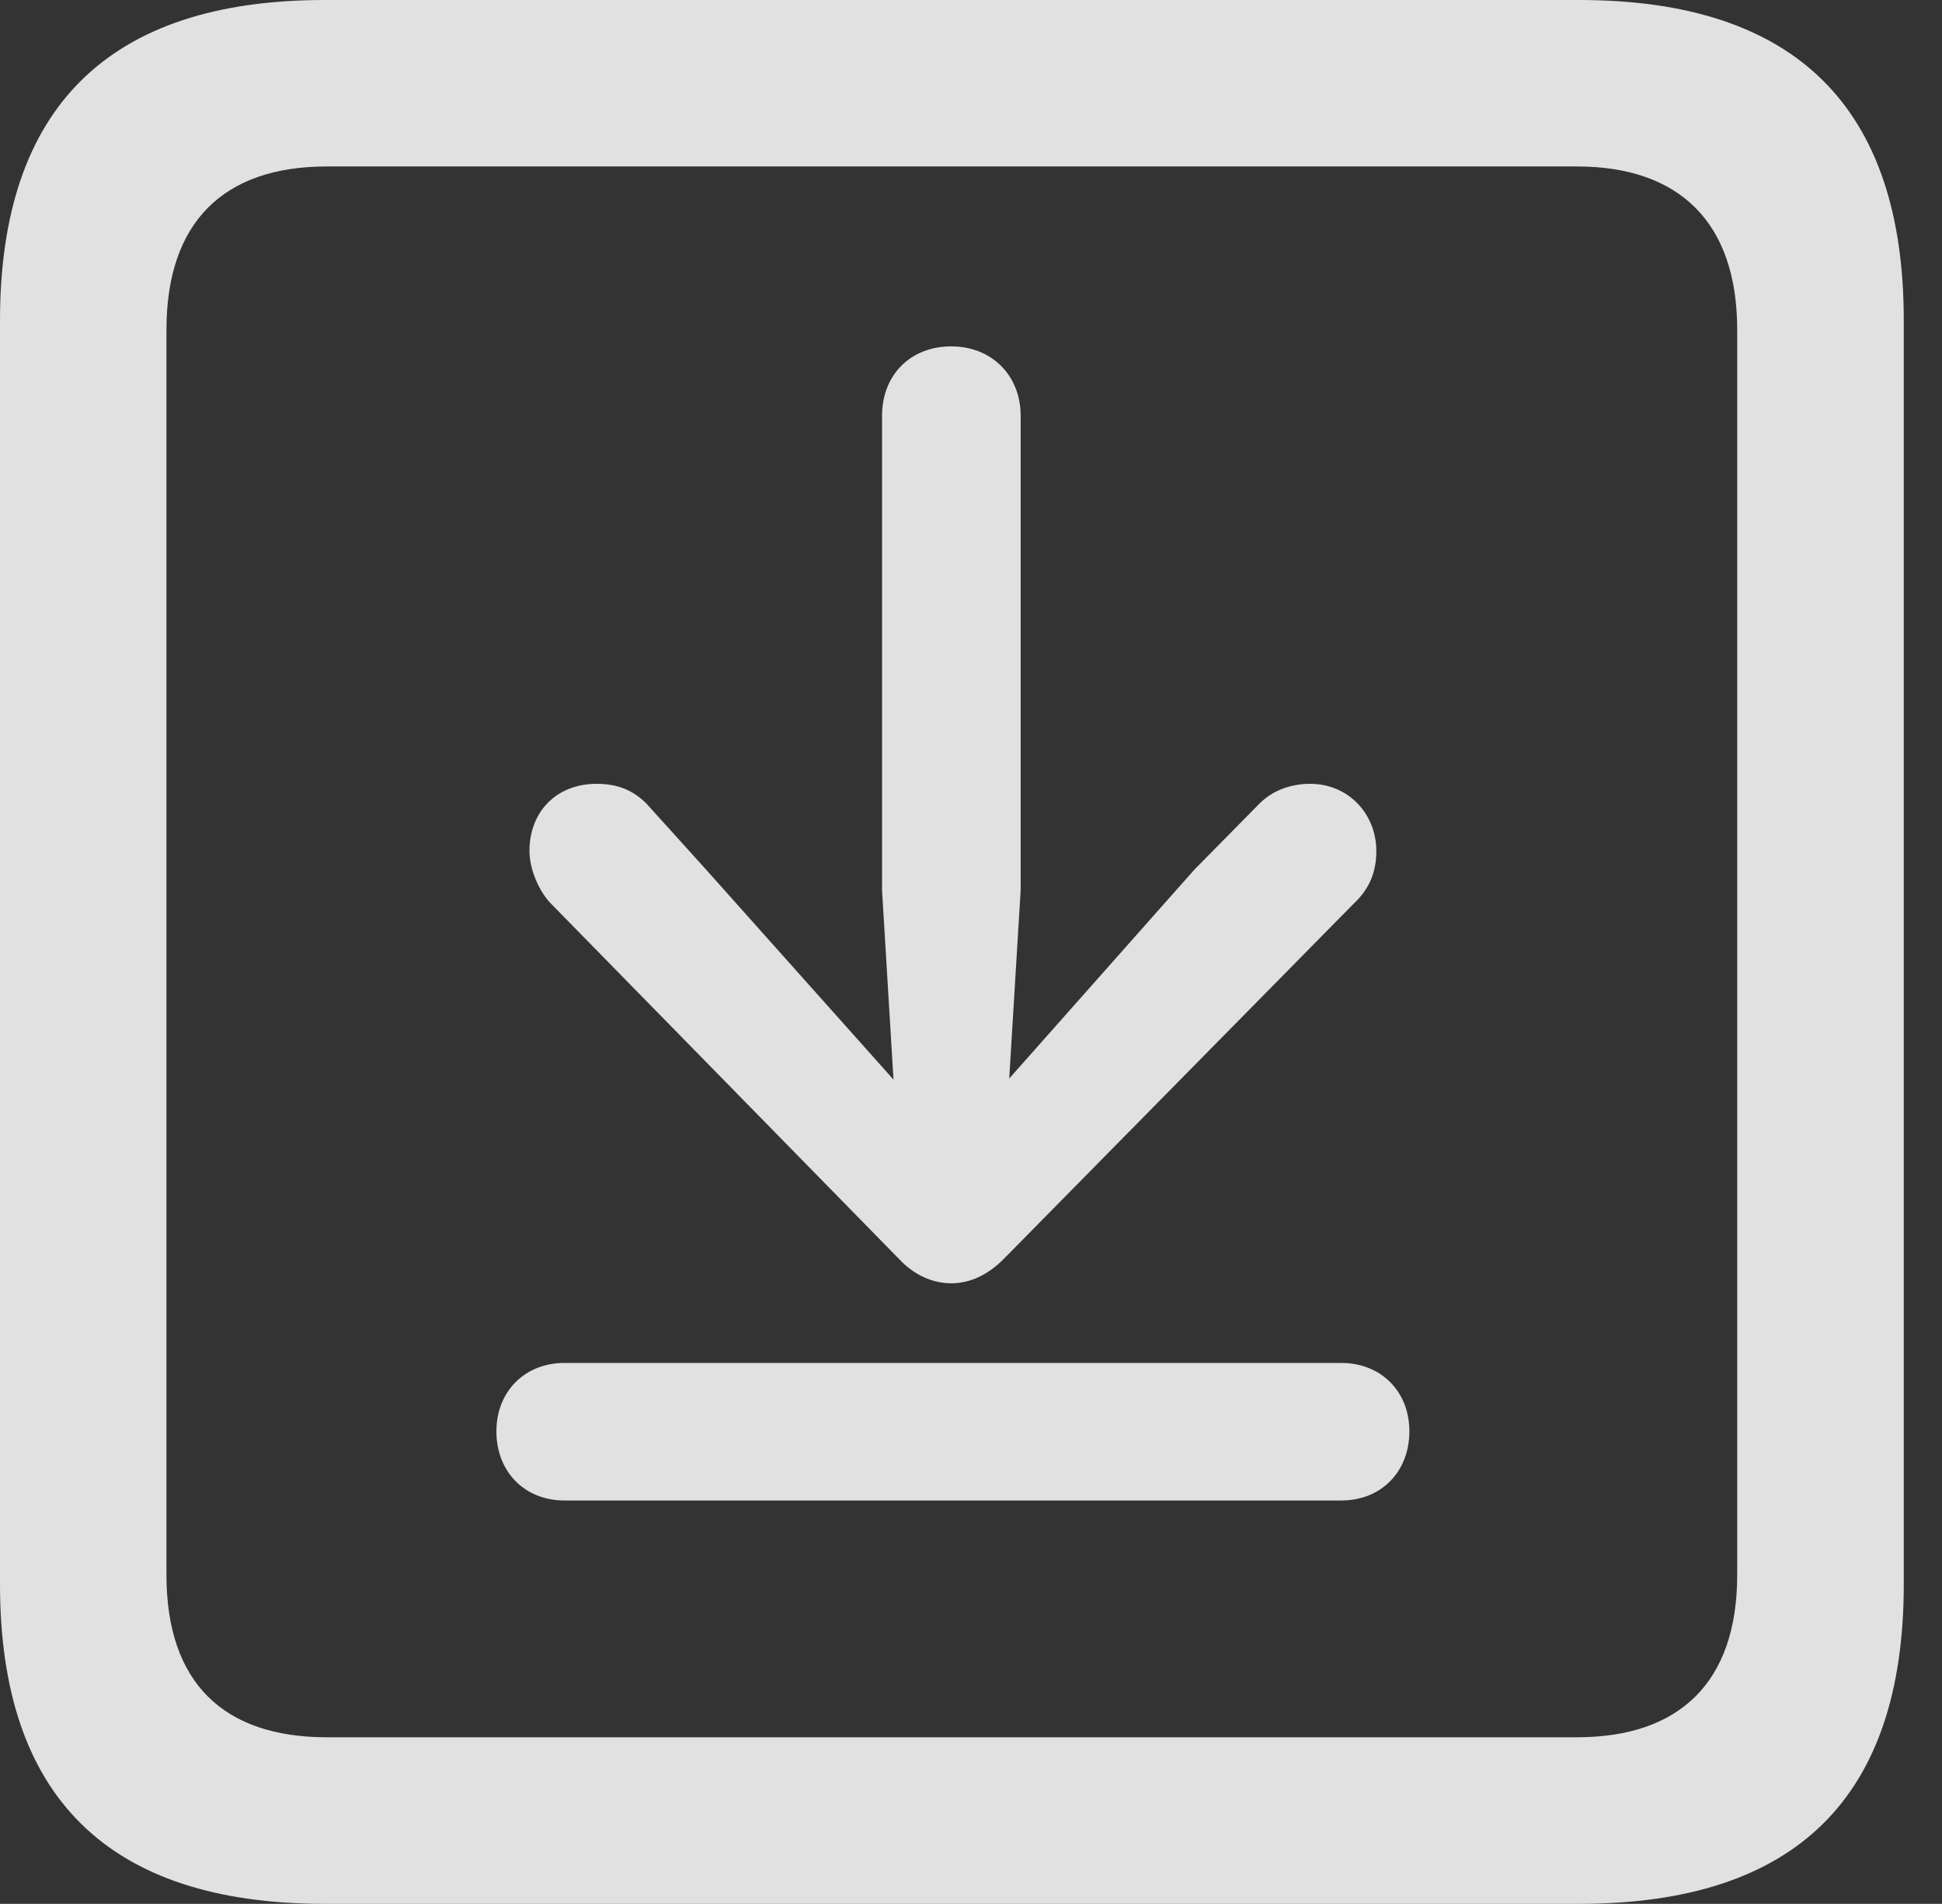 <?xml version="1.0" encoding="UTF-8"?>
<!--Generator: Apple Native CoreSVG 326-->
<!DOCTYPE svg
PUBLIC "-//W3C//DTD SVG 1.1//EN"
       "http://www.w3.org/Graphics/SVG/1.1/DTD/svg11.dtd">
<svg version="1.1" xmlns="http://www.w3.org/2000/svg" xmlns:xlink="http://www.w3.org/1999/xlink" viewBox="0 0 18.34 17.979">
 <rect x="0" y="0" width="18.34" height="17.979" fill="#333333" stroke="none"/>
 <g>
  <rect height="17.979" opacity="0" width="18.34" x="0" y="0"/>
  <path d="M3.066 17.979L14.912 17.979C16.963 17.979 17.979 16.973 17.979 14.961L17.979 3.027C17.979 1.016 16.963 0 14.912 0L3.066 0C1.025 0 0 1.016 0 3.027L0 14.961C0 16.973 1.025 17.979 3.066 17.979ZM3.086 16.406C2.109 16.406 1.572 15.889 1.572 14.873L1.572 3.115C1.572 2.1 2.109 1.572 3.086 1.572L14.893 1.572C15.859 1.572 16.406 2.1 16.406 3.115L16.406 14.873C16.406 15.889 15.859 16.406 14.893 16.406Z" fill="white" fill-opacity="0.85"/>
  <path d="M8.984 12.119C9.17 12.119 9.336 12.031 9.473 11.895L12.783 8.535C12.94 8.389 12.998 8.223 12.998 8.037C12.998 7.686 12.734 7.402 12.373 7.402C12.197 7.402 12.021 7.461 11.895 7.588L11.279 8.213L9.531 10.185L9.639 8.408L9.639 3.926C9.639 3.545 9.365 3.271 8.984 3.271C8.594 3.271 8.33 3.545 8.33 3.926L8.33 8.408L8.438 10.195L6.66 8.203L6.104 7.588C5.977 7.461 5.83 7.402 5.635 7.402C5.254 7.402 5 7.666 5 8.037C5 8.193 5.078 8.398 5.195 8.525L8.496 11.895C8.633 12.041 8.809 12.119 8.984 12.119ZM5.332 14.17L12.666 14.17C13.047 14.17 13.31 13.896 13.31 13.516C13.31 13.145 13.047 12.871 12.666 12.871L5.332 12.871C4.951 12.871 4.688 13.145 4.688 13.516C4.688 13.896 4.951 14.17 5.332 14.17Z" fill="white" fill-opacity="0.85"/>
 </g>
</svg>
